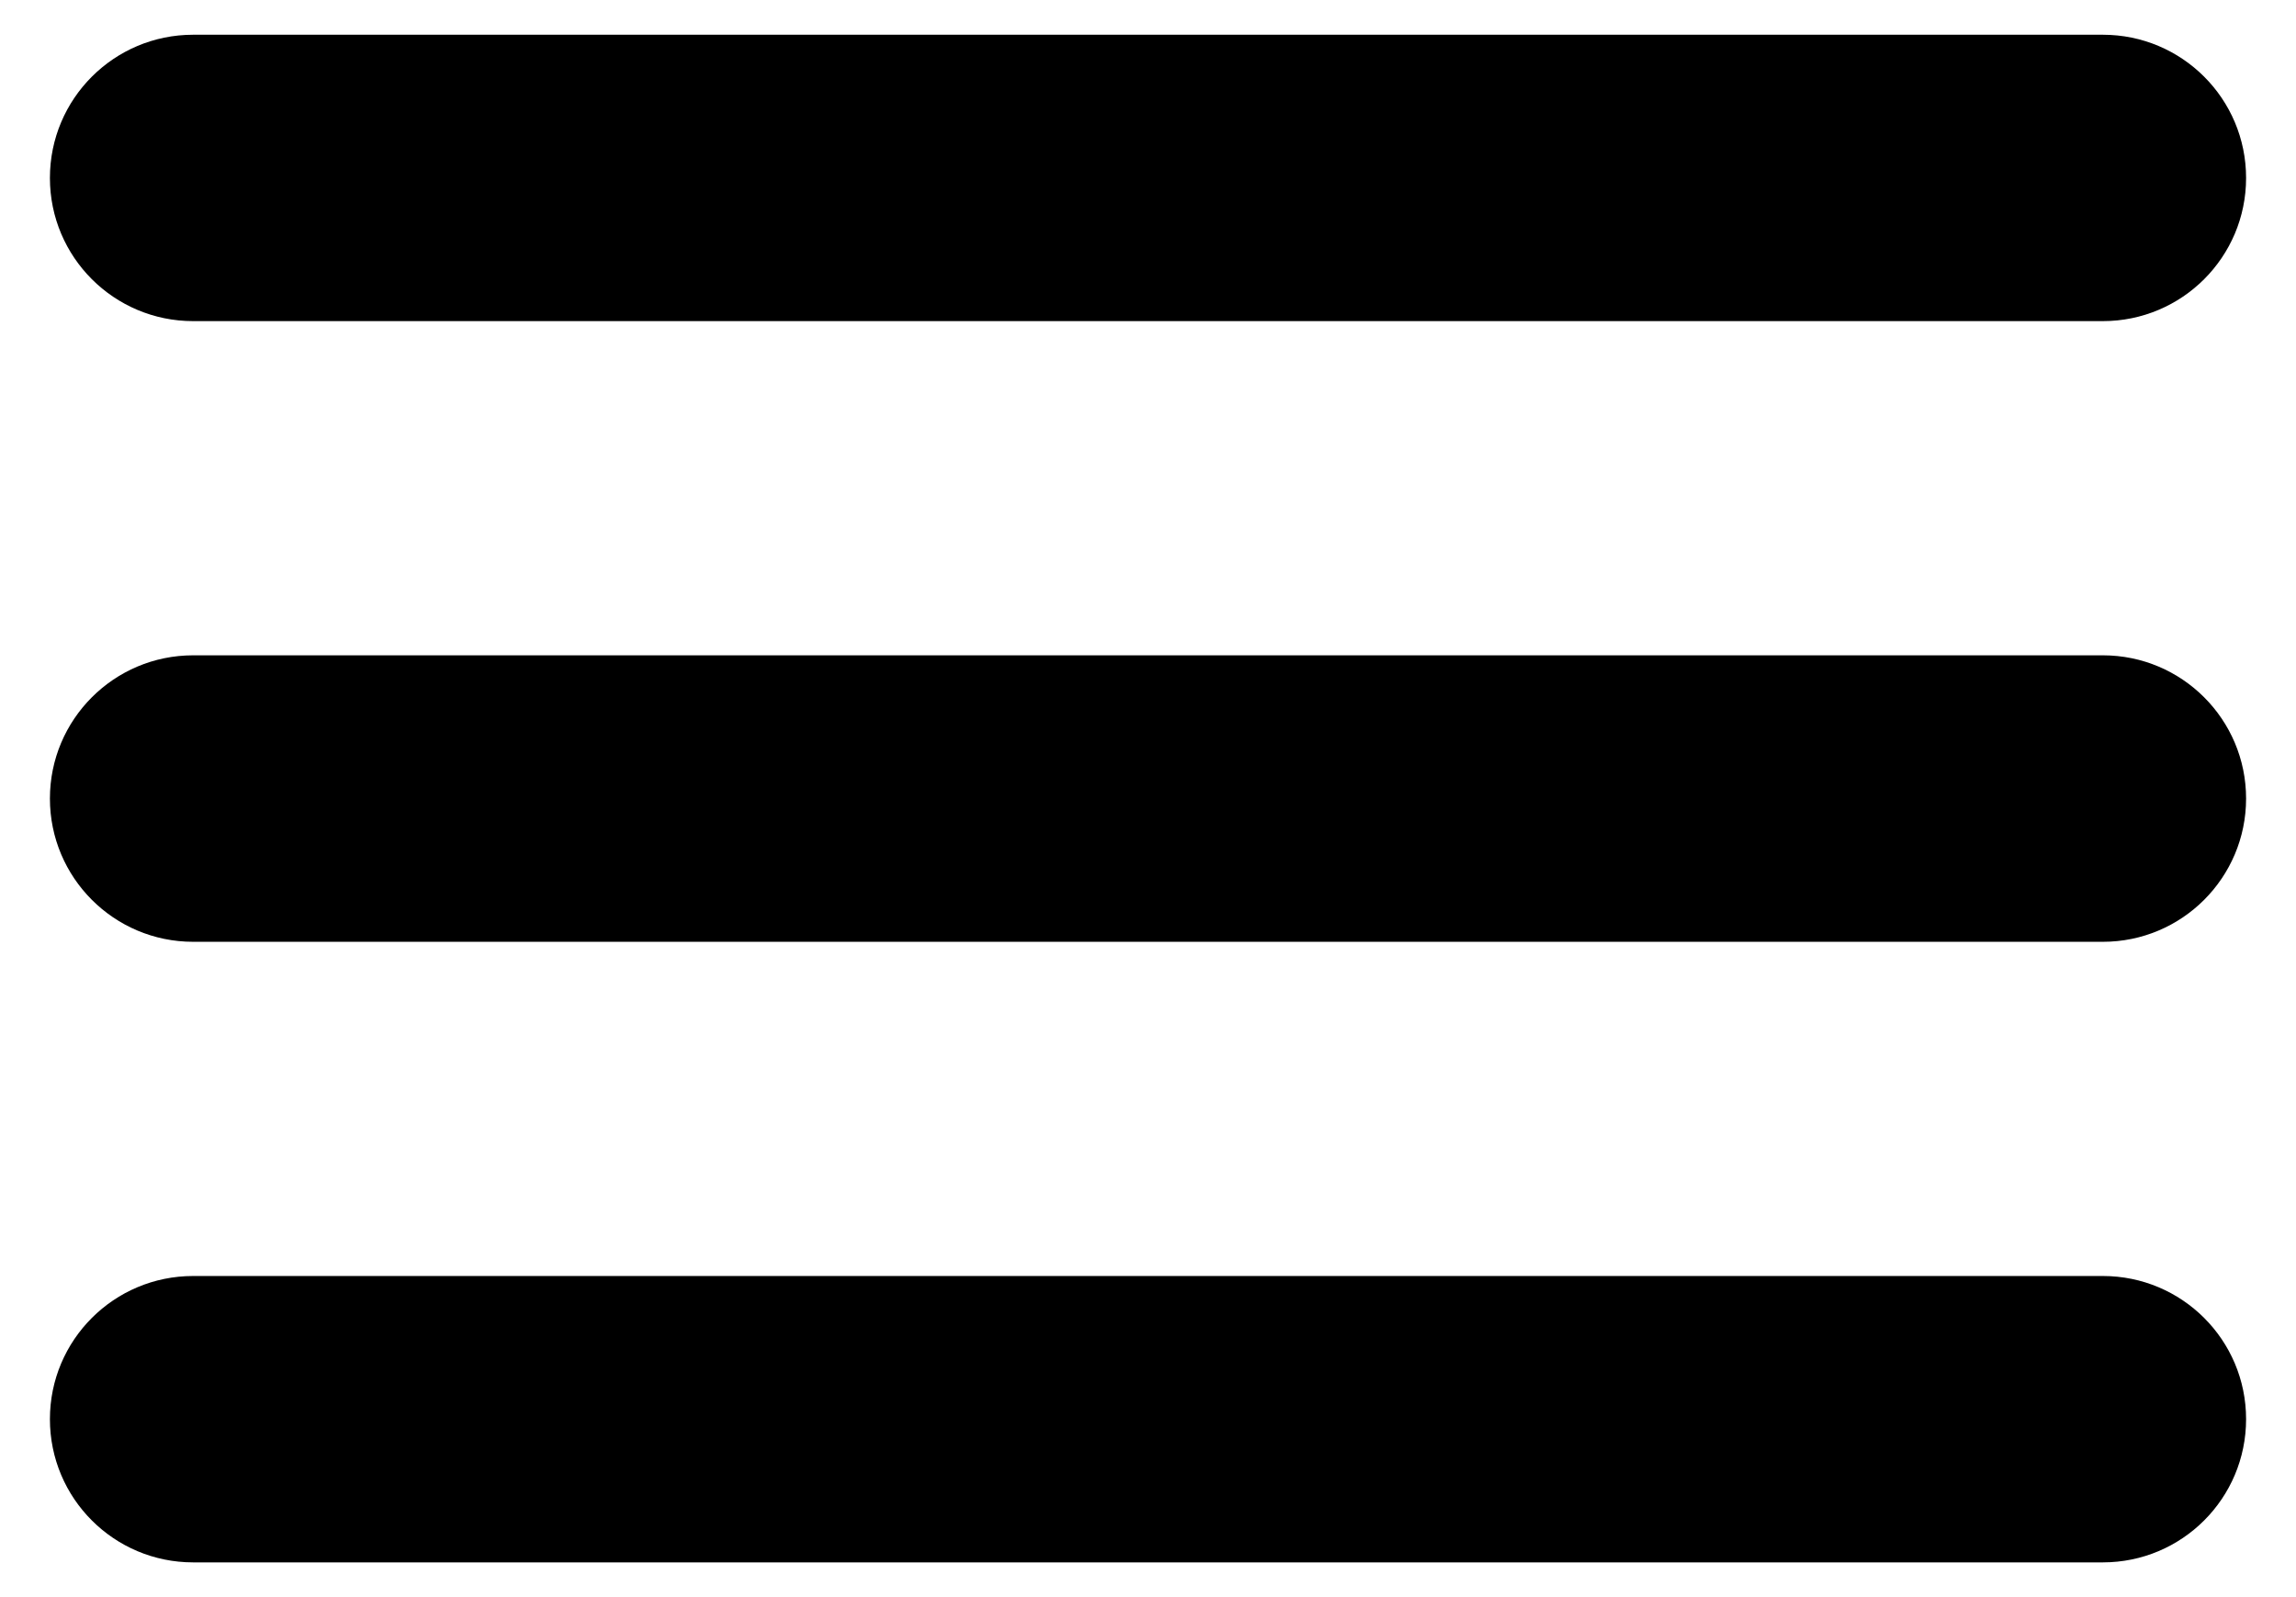 <svg width="23" height="16" viewBox="0 0 23 16" fill="none" xmlns="http://www.w3.org/2000/svg">
  <path
    d="M0.5 1.783C0.5 0.99 1.142 0.348 1.935 0.348H21.065C21.858 0.348 22.5 0.99 22.5 1.783C22.5 2.575 21.858 3.217 21.065 3.217H1.935C1.142 3.217 0.5 2.575 0.5 1.783ZM21.065 6.565H1.935C1.142 6.565 0.5 7.208 0.5 8C0.5 8.792 1.142 9.435 1.935 9.435H21.065C21.858 9.435 22.5 8.792 22.5 8C22.5 7.208 21.858 6.565 21.065 6.565ZM21.065 12.783H1.935C1.142 12.783 0.5 13.425 0.5 14.217C0.5 15.01 1.142 15.652 1.935 15.652H21.065C21.858 15.652 22.5 15.01 22.5 14.217C22.5 13.425 21.858 12.783 21.065 12.783Z"
    fill="currentColor" />
</svg>
  